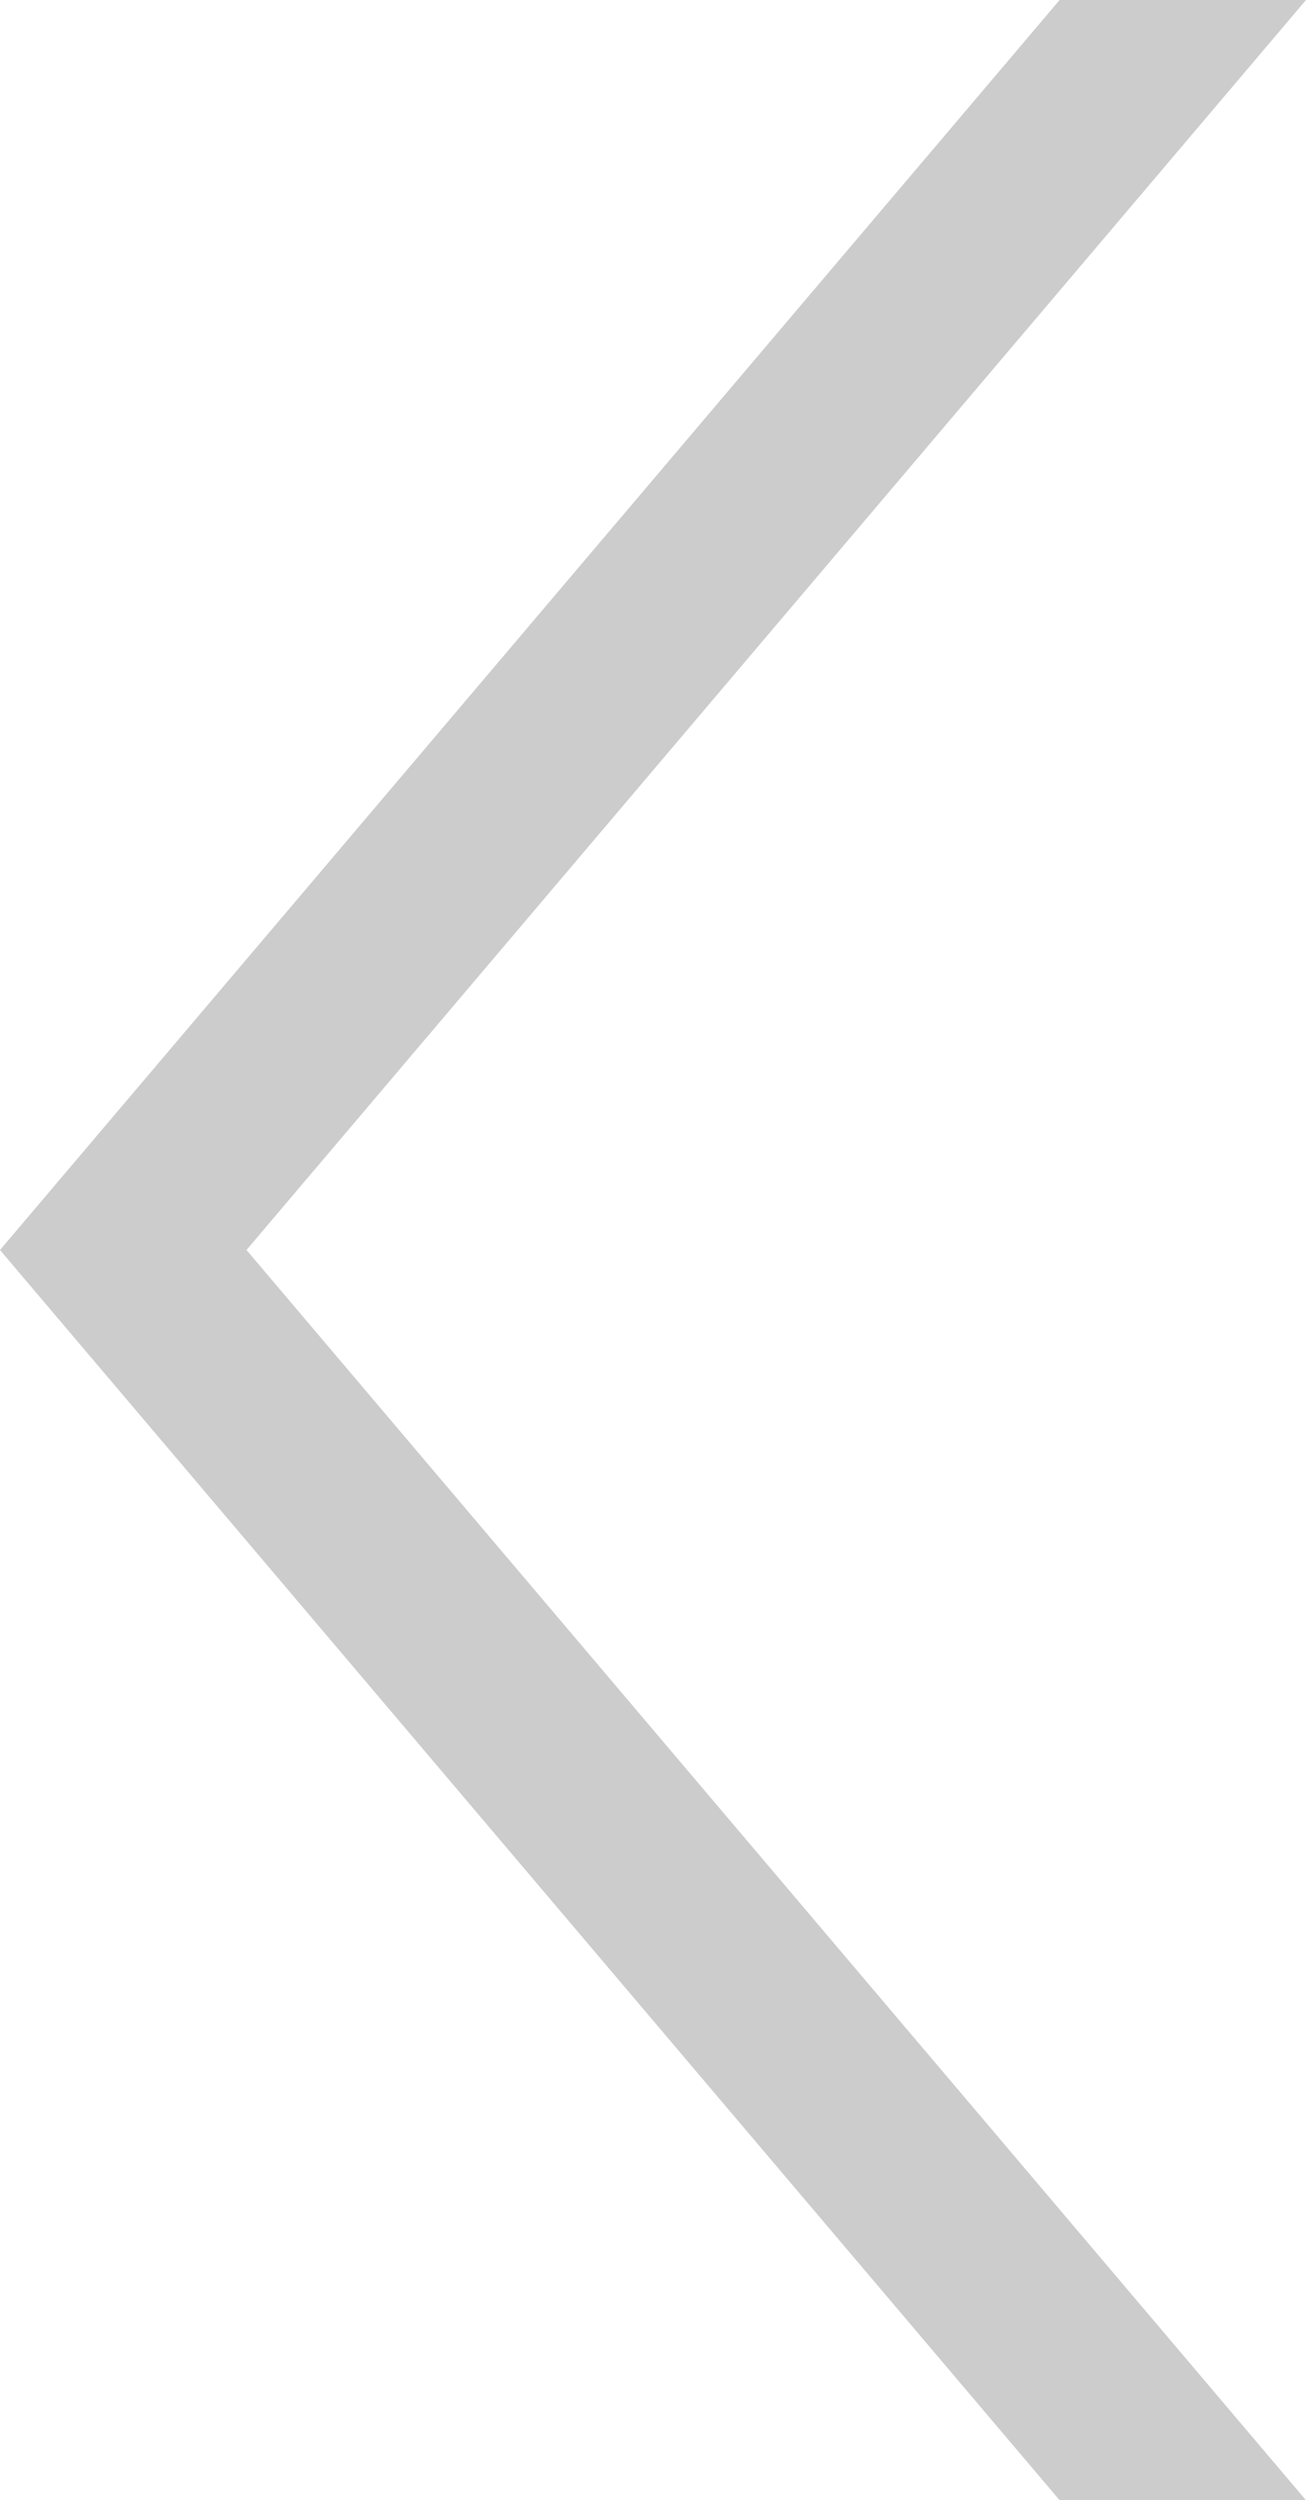 <?xml version="1.0" encoding="utf-8"?>
<!DOCTYPE svg PUBLIC "-//W3C//DTD SVG 1.1//EN" "http://www.w3.org/Graphics/SVG/1.1/DTD/svg11.dtd">
<svg version="1.1" id="Layer_1" xmlns="http://www.w3.org/2000/svg" xmlns:xlink="http://www.w3.org/1999/xlink" x="0px" y="0px"
	 width="12px" height="22.97px" viewBox="0 0 12 22.97" enable-background="new 0 0 12 22.97" xml:space="preserve">
<path fill-rule="evenodd" clip-rule="evenodd" fill="#CCCCCC" d="M12,0L2.265,11.484L12,22.97H9.736L0,11.484L9.736,0H12z"/>
</svg>
